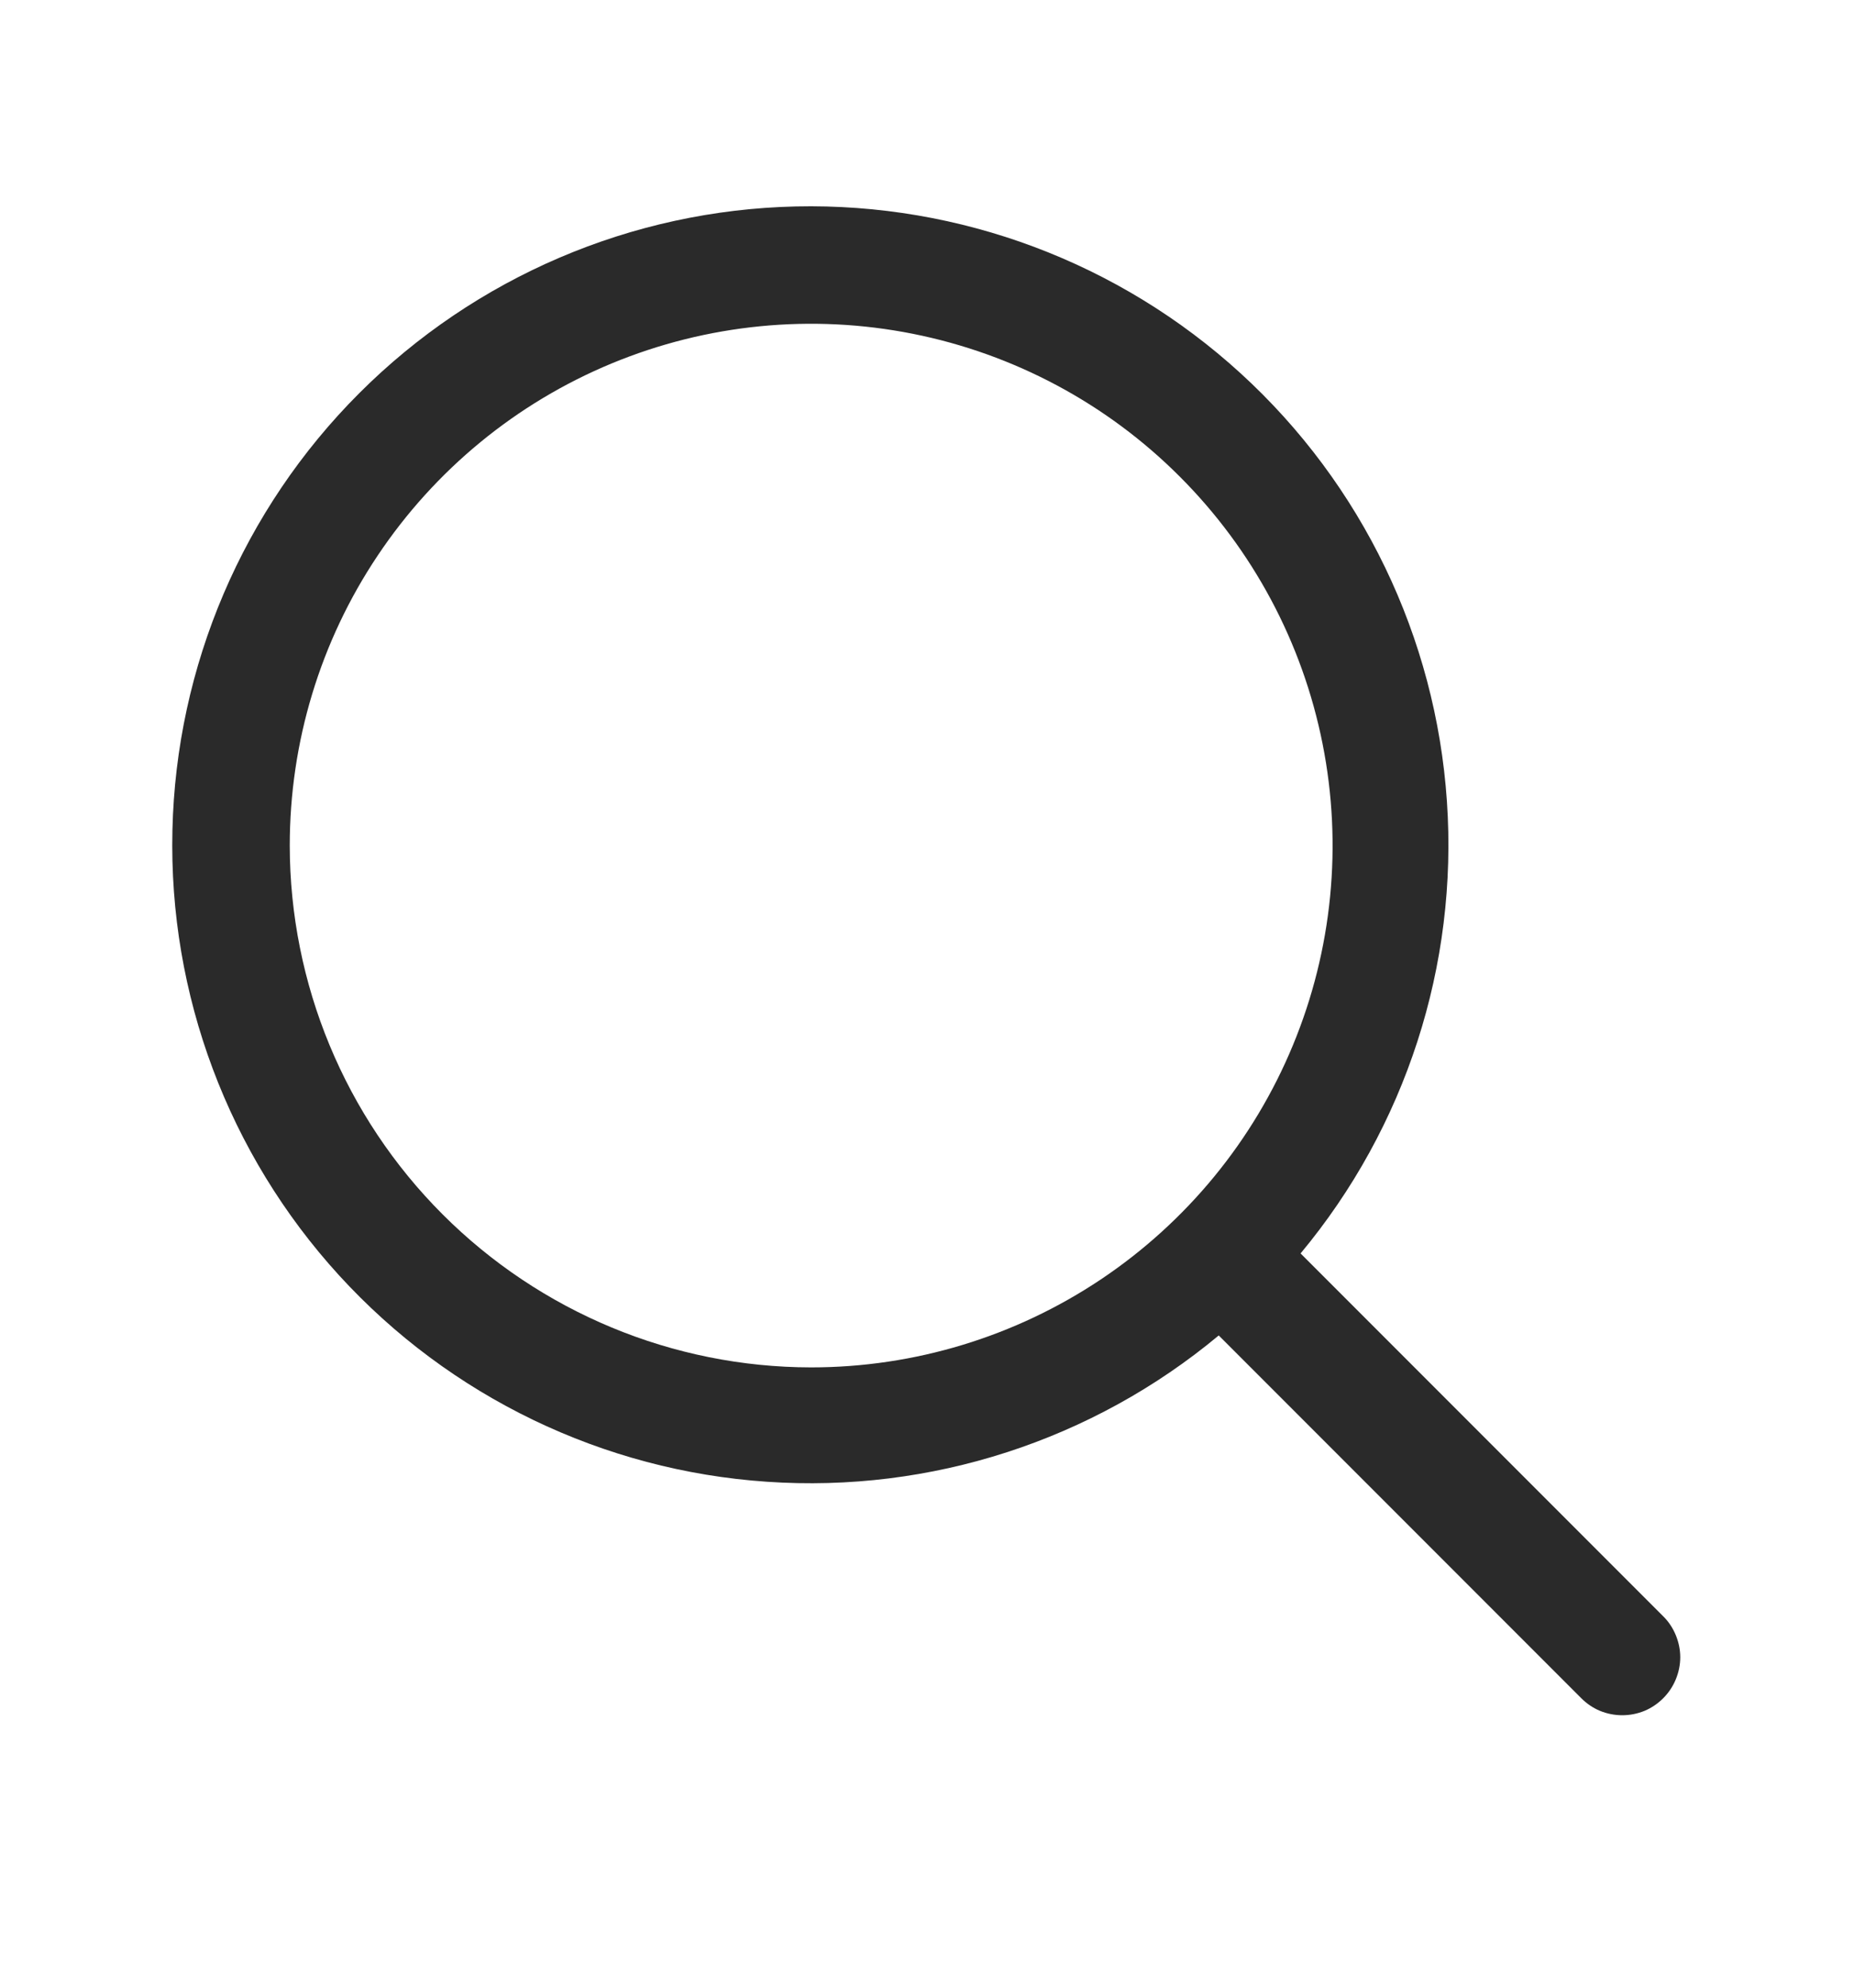 <svg width="14" height="15" viewBox="0 0 14 15" fill="none" xmlns="http://www.w3.org/2000/svg">
    <path d="M12.559 12.197L9.821 9.459C10.615 8.506 11.011 7.284 10.926 6.047C10.842 4.81 10.284 3.653 9.368 2.817C8.452 1.981 7.249 1.53 6.009 1.558C4.77 1.586 3.589 2.091 2.712 2.968C1.835 3.845 1.33 5.026 1.302 6.266C1.273 7.505 1.724 8.708 2.56 9.624C3.397 10.54 4.554 11.098 5.791 11.182C7.028 11.267 8.25 10.871 9.203 10.078L11.941 12.816C11.981 12.856 12.029 12.889 12.082 12.911C12.136 12.933 12.193 12.944 12.25 12.944C12.307 12.944 12.364 12.933 12.418 12.911C12.471 12.889 12.519 12.856 12.559 12.816C12.6 12.775 12.632 12.727 12.654 12.674C12.676 12.621 12.688 12.564 12.688 12.506C12.688 12.449 12.676 12.392 12.654 12.339C12.632 12.286 12.6 12.237 12.559 12.197ZM2.188 6.381C2.188 5.602 2.418 4.841 2.851 4.194C3.284 3.546 3.899 3.041 4.618 2.743C5.338 2.445 6.129 2.367 6.893 2.519C7.657 2.671 8.359 3.046 8.909 3.597C9.46 4.148 9.835 4.849 9.987 5.613C10.139 6.377 10.061 7.169 9.763 7.888C9.465 8.608 8.96 9.222 8.313 9.655C7.665 10.088 6.904 10.319 6.125 10.319C5.081 10.318 4.08 9.902 3.342 9.164C2.604 8.426 2.189 7.425 2.188 6.381Z" fill="#2A2A2A"/>
</svg>
